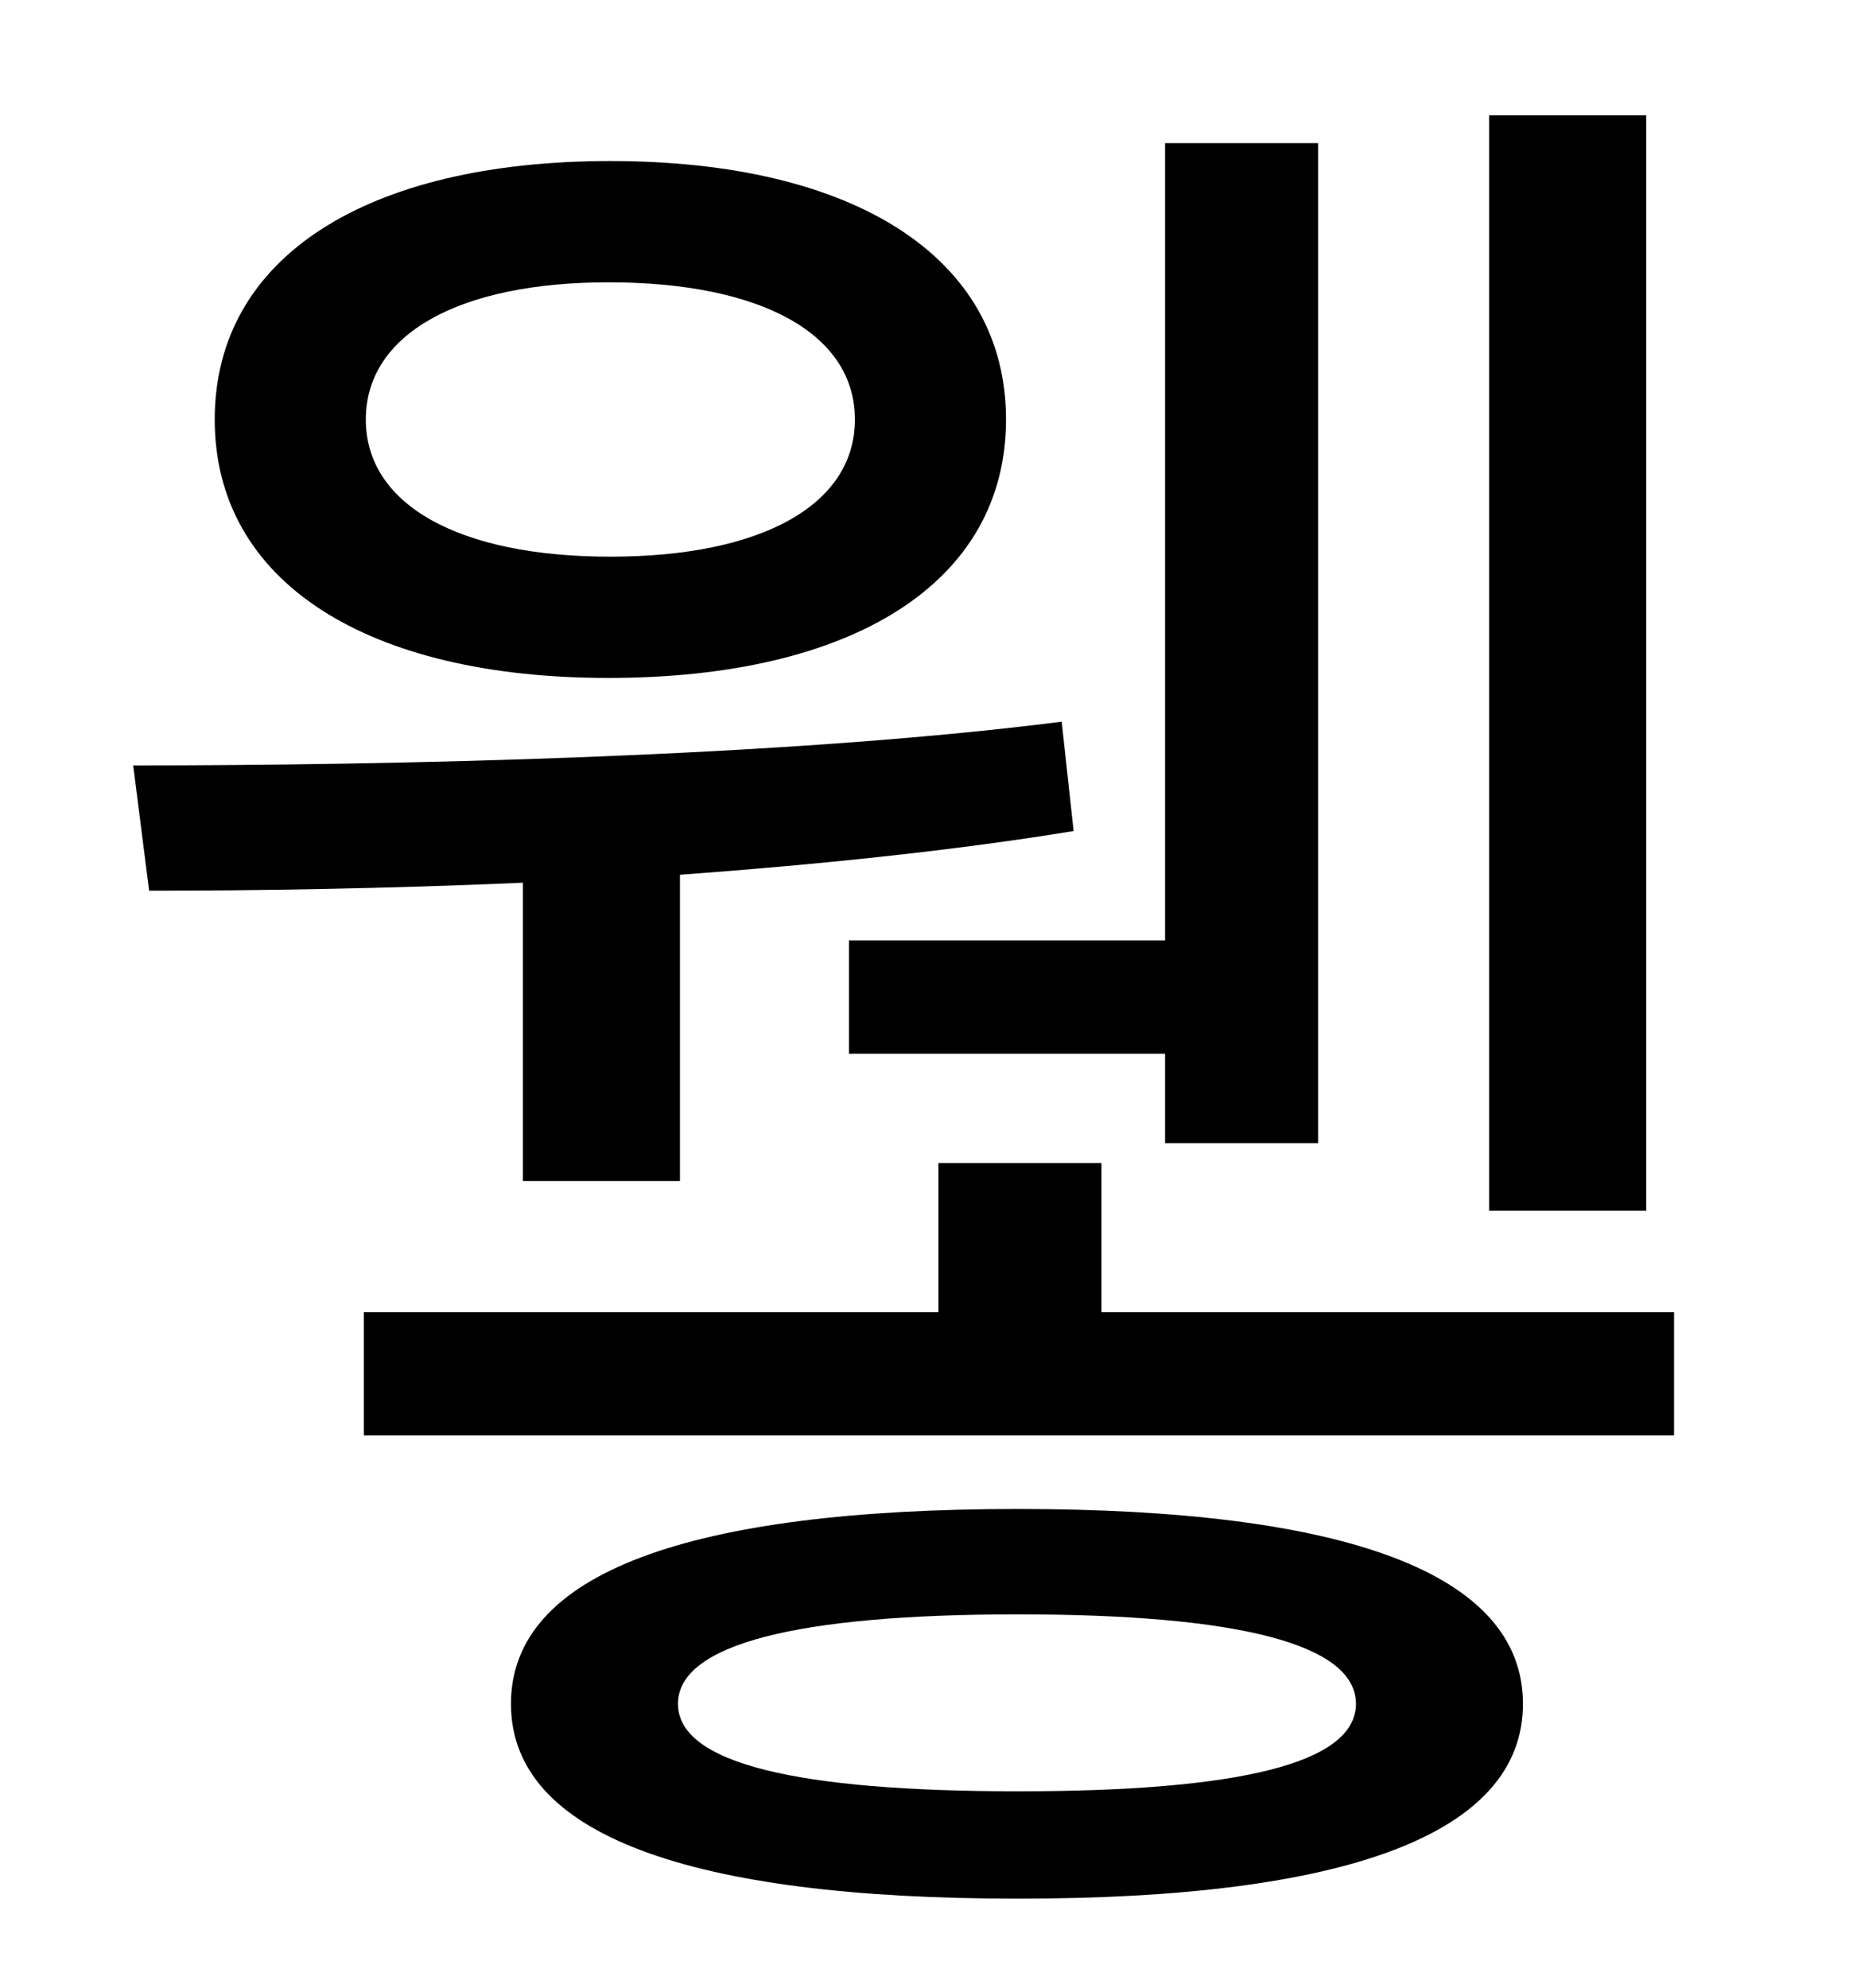 <?xml version="1.0" standalone="no"?>
<!DOCTYPE svg PUBLIC "-//W3C//DTD SVG 1.1//EN" "http://www.w3.org/Graphics/SVG/1.1/DTD/svg11.dtd" >
<svg xmlns="http://www.w3.org/2000/svg" xmlns:xlink="http://www.w3.org/1999/xlink" version="1.1" viewBox="-10 0 930 1000">
   <path fill="currentColor"
d="M818 58v551h-79v-551h79zM417 473h159v-401h77v503h-77v-45h-159v-57zM296 142c-75 0 -122 26 -122 69s47 69 123 69s123 -26 123 -69s-47 -69 -124 -69zM296 341c-121 0 -198 -48 -198 -130s77 -130 199 -130s199 48 199 130s-77 130 -200 130zM253 594v-150
c-69 3 -134 4 -188 4l-8 -63c127 0 326 -4 467 -22l6 55c-61 10 -130 17 -198 22v154h-79zM502 901c111 0 170 -14 170 -44s-59 -45 -170 -45s-171 15 -171 45s60 44 171 44zM502 759c164 0 254 32 254 98s-90 98 -254 98c-165 0 -255 -32 -255 -98s90 -98 255 -98zM544 660
h288v62h-659v-62h289v-75h82v75z" />
</svg>
